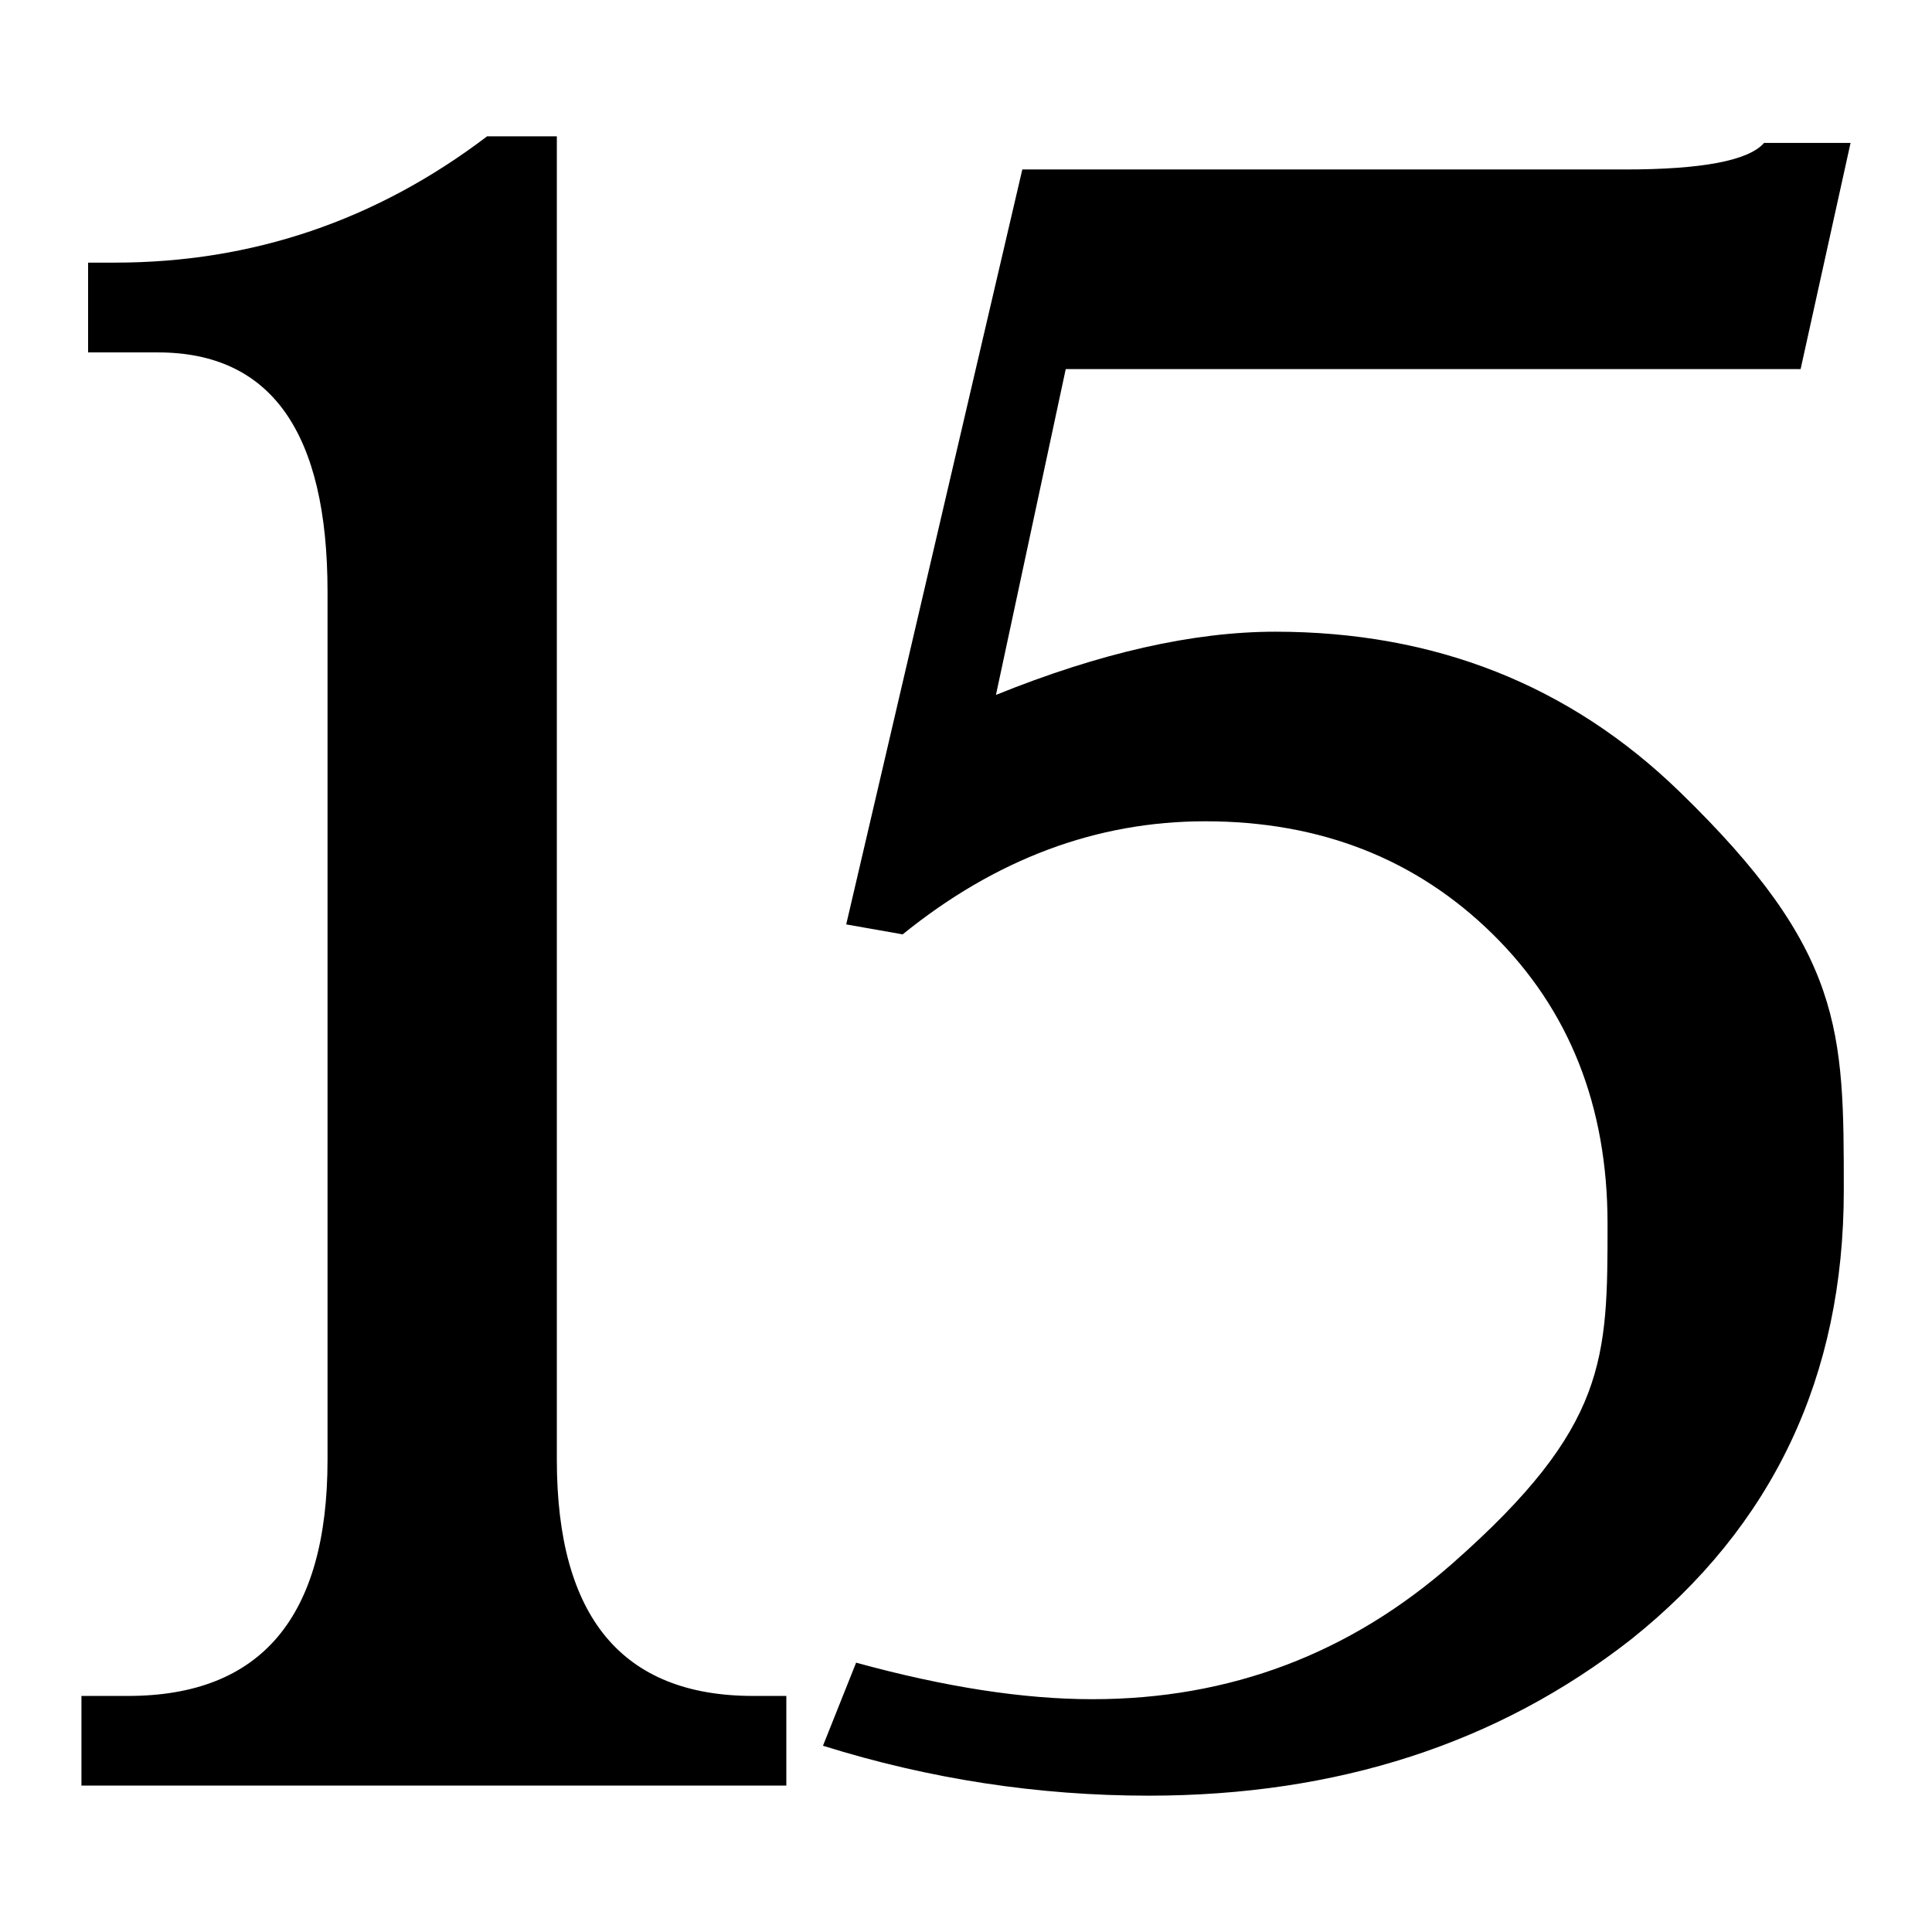 <svg xmlns="http://www.w3.org/2000/svg" width="100%" height="100%" viewBox="0 0 32 32"><path fill="currentColor" d="M9.223 2.258v21.921q.001 3.91 3.25 3.911h.551v1.485H1.349V28.09h.771q3.305 0 3.305-3.911V9.802q0-3.965-2.81-3.965H1.459V4.35H1.9q3.415 0 6.168-2.092h1.157zm7.712.549h9.969q1.93.001 2.315-.44h1.432l-.827 3.746H17.652l-1.156 5.397q2.587-1.046 4.626-1.047 3.965.001 6.692 2.645c2.727 2.644 2.725 3.964 2.725 6.609q0 4.625-3.523 7.436-3.308 2.588-7.988 2.589-2.754 0-5.397-.827l.549-1.376q2.203.605 3.911.605 3.416.001 5.976-2.257c2.56-2.258 2.559-3.38 2.559-5.619q0-2.919-1.898-4.792-1.901-1.872-4.765-1.873-2.698 0-5.012 1.873l-.935-.165 2.917-12.505z"/></svg>